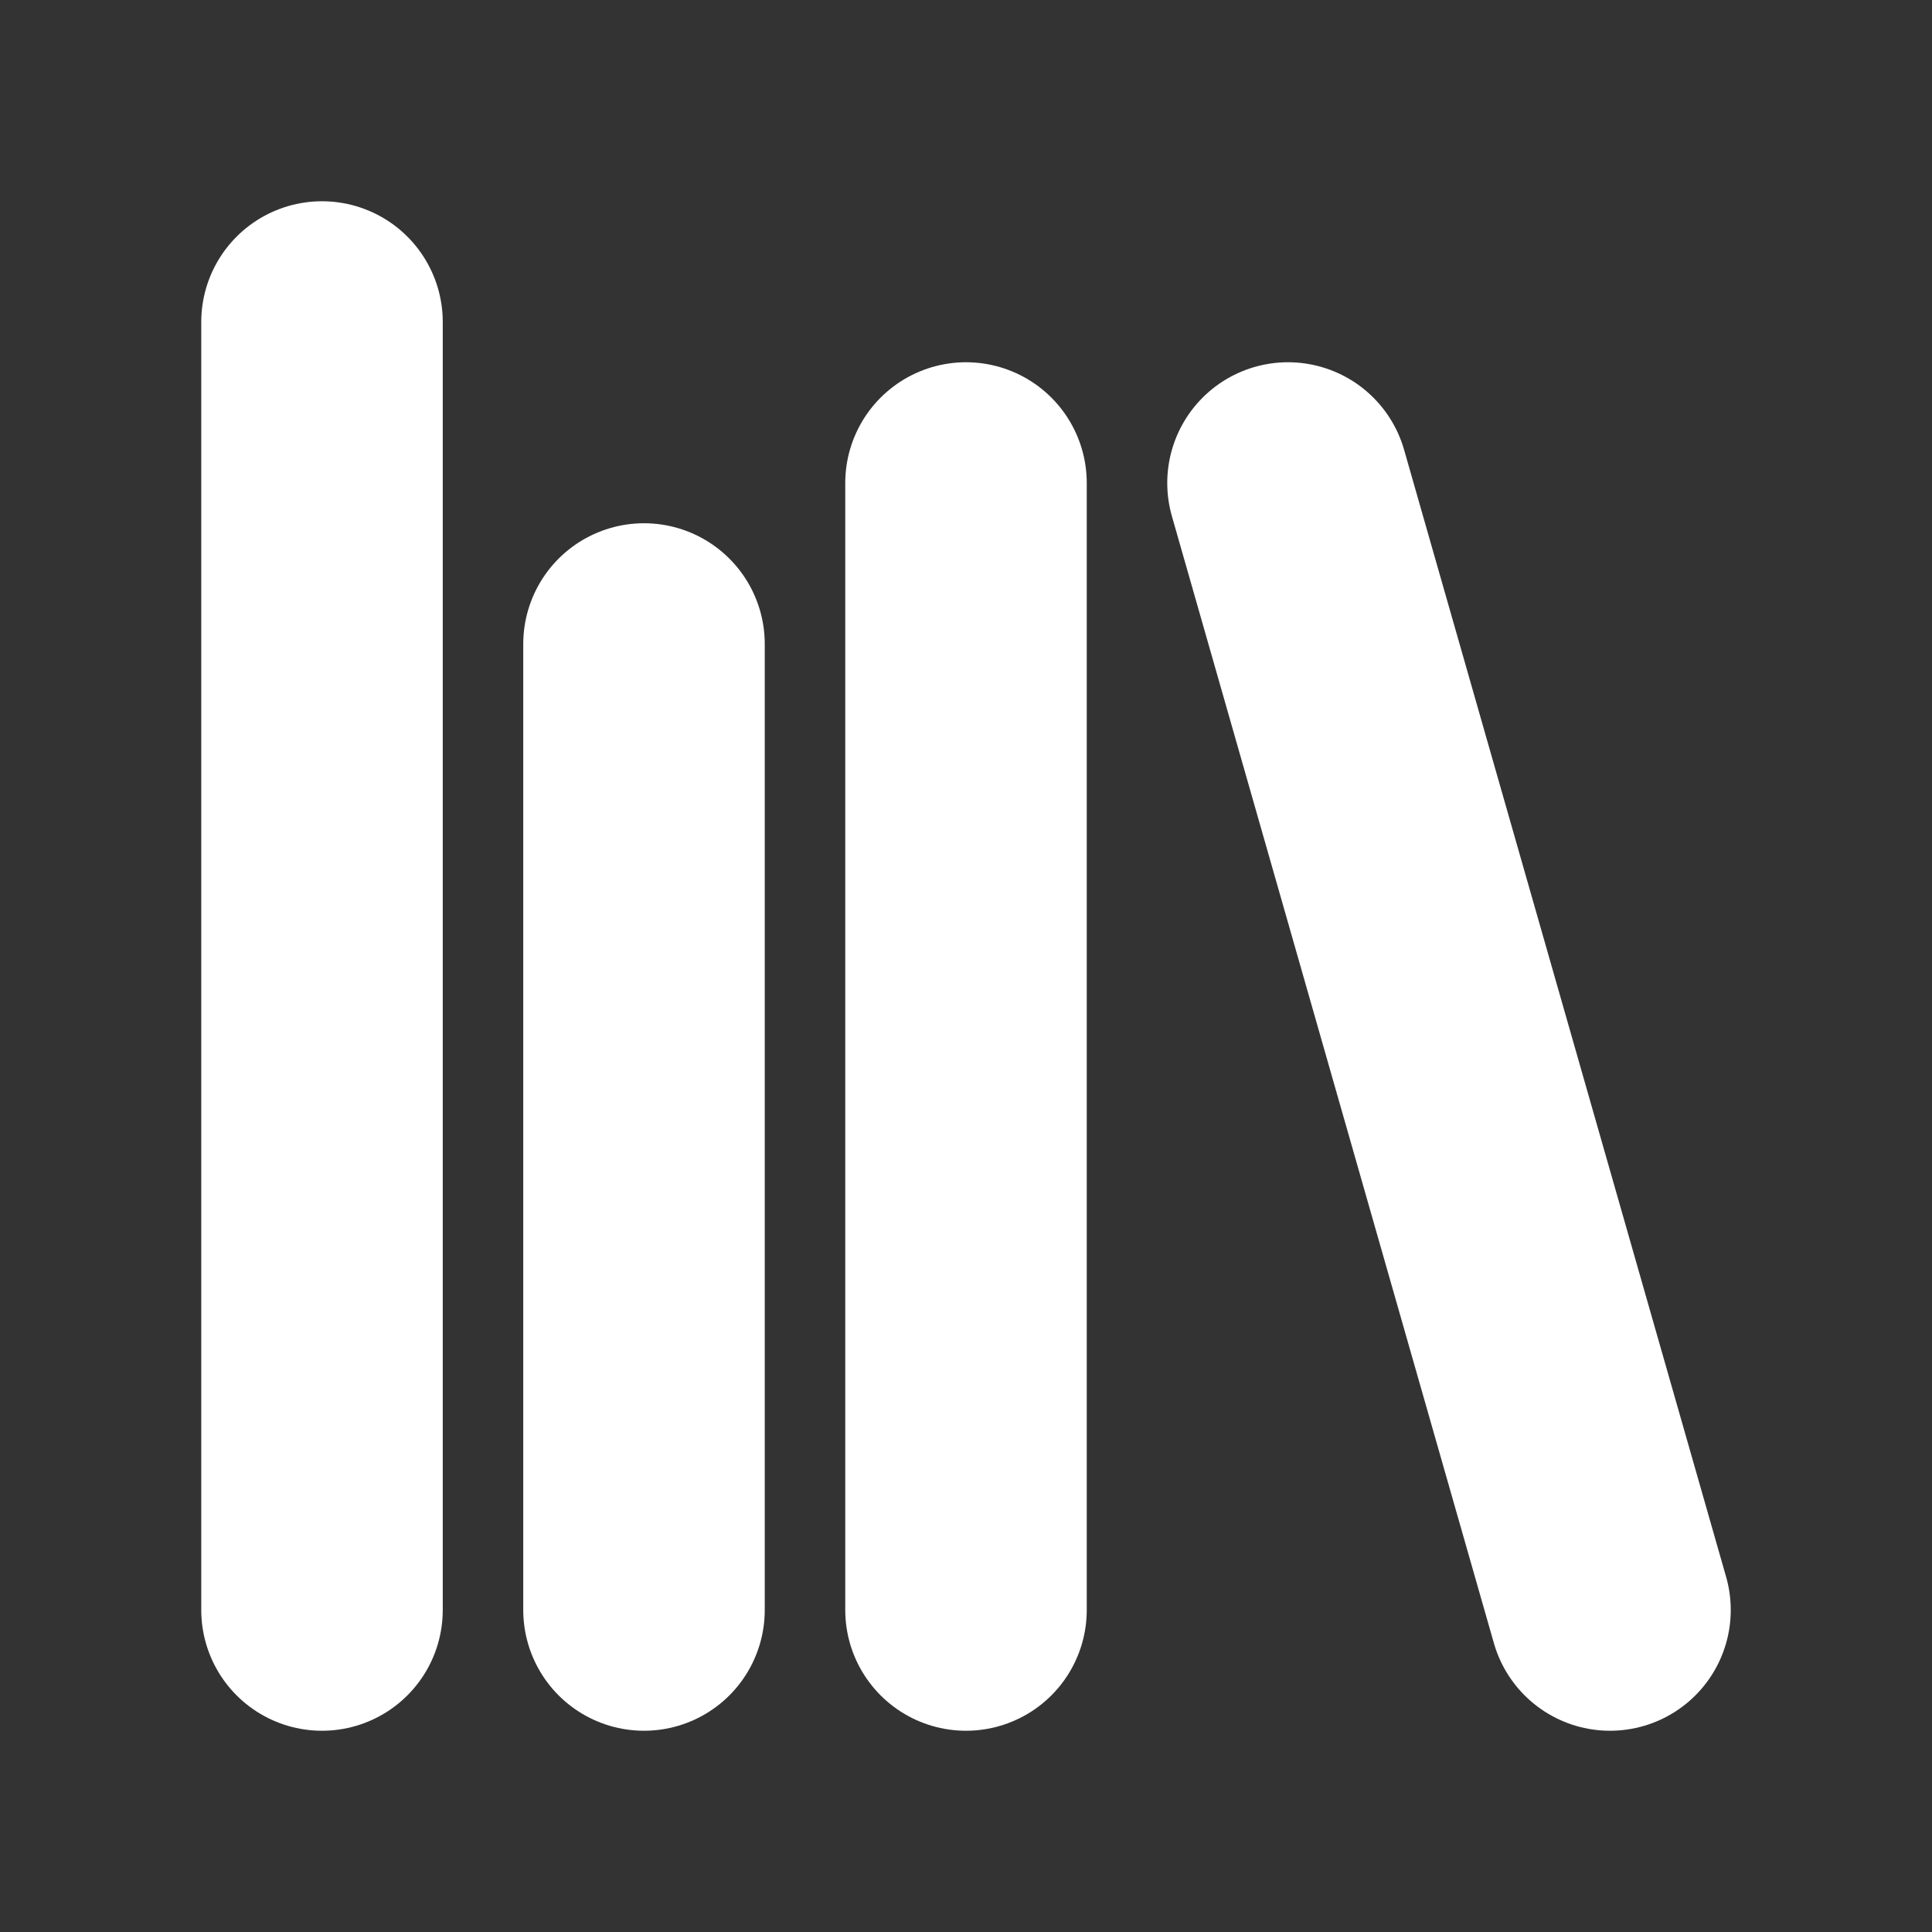 <svg xmlns="http://www.w3.org/2000/svg" width="36" height="36" viewBox="0 0 24 24" fill="none" stroke="white" stroke-width="3" stroke-linecap="round" stroke-linejoin="round" class="lucide lucide-library"><rect x="0" y="0" width="24" height="24" fill="#333333" stroke="none"/><path d="m16 6 4 14"/><path d="M12 6v14"/><path d="M8 8v12"/><path d="M4 4v16"/></svg>